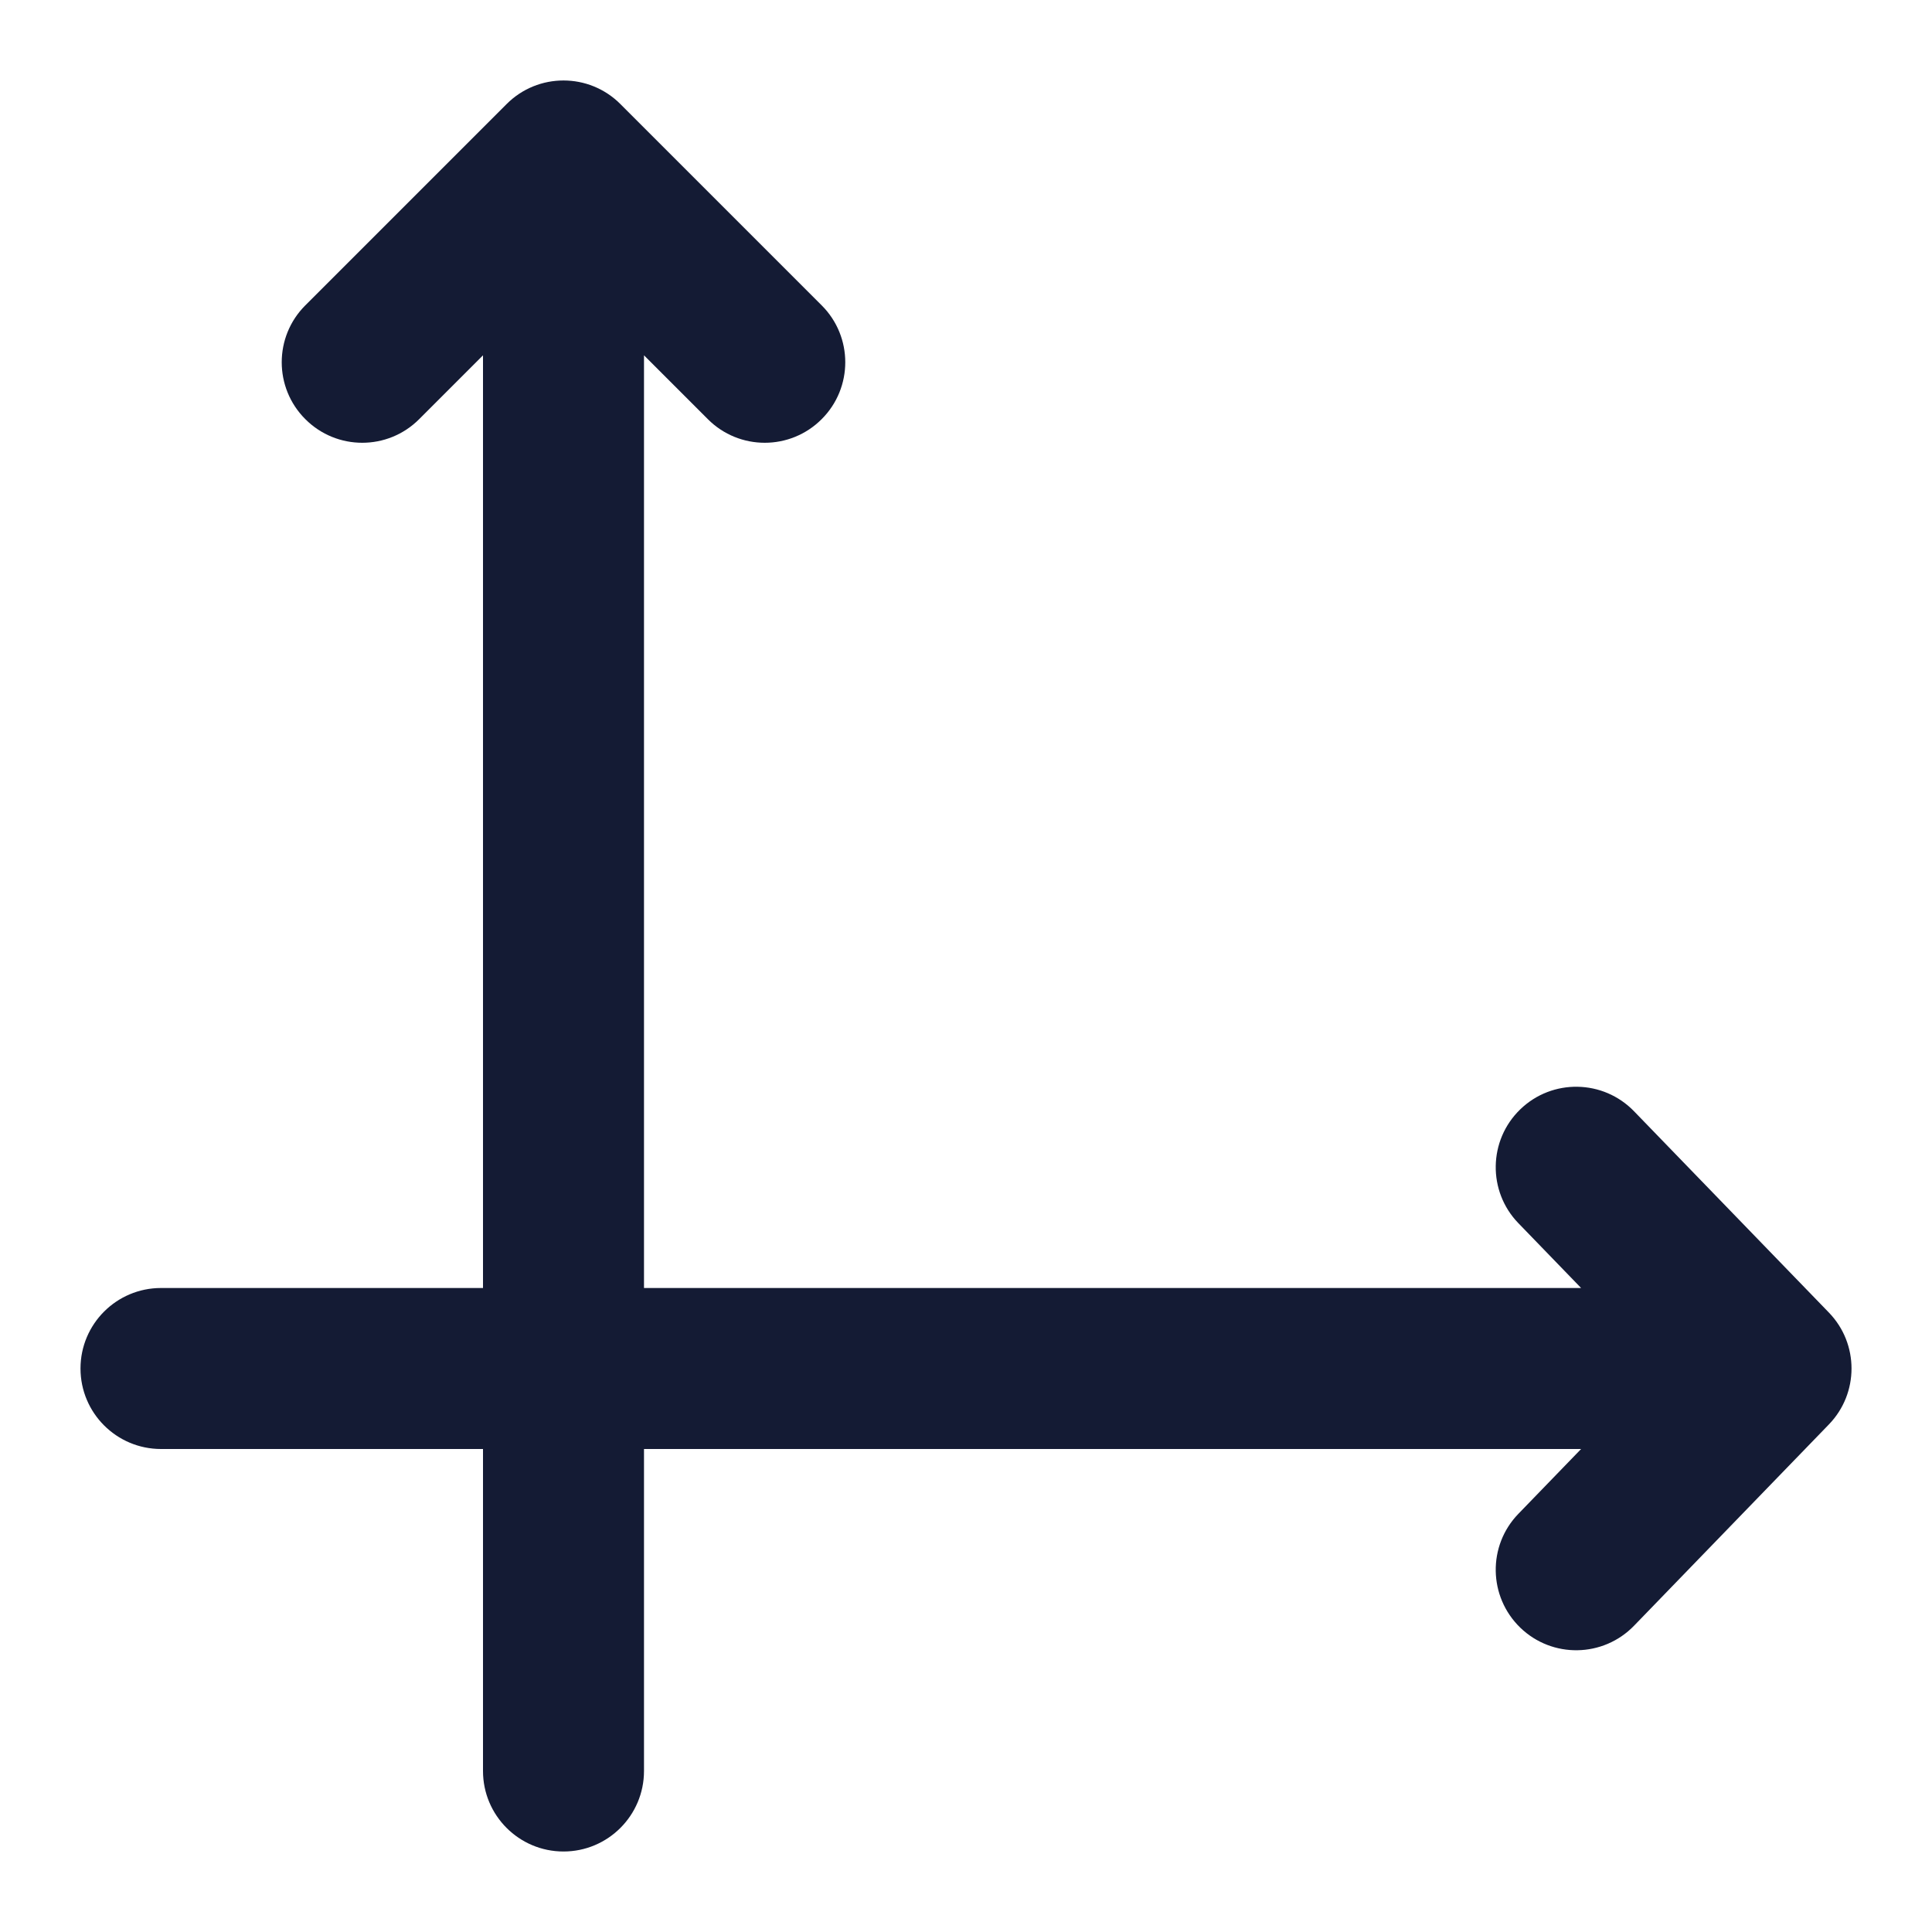 <svg width="24" height="24" viewBox="0 0 24 24" fill="none" xmlns="http://www.w3.org/2000/svg">
<path fill-rule="evenodd" clip-rule="evenodd" d="M18.885 13.781C19.282 13.397 19.915 13.408 20.299 13.805L22.719 16.305C23.094 16.692 23.094 17.308 22.719 17.695L20.299 20.195C19.915 20.592 19.282 20.603 18.885 20.219C18.488 19.834 18.478 19.201 18.862 18.805L19.641 18H2C1.448 18 1 17.552 1 17C1 16.448 1.448 16 2 16H19.641L18.862 15.195C18.478 14.799 18.488 14.165 18.885 13.781Z" fill="#141B34"/>
<path fill-rule="evenodd" clip-rule="evenodd" d="M6.293 1.293C6.683 0.902 7.317 0.902 7.707 1.293L10.207 3.793C10.598 4.183 10.598 4.817 10.207 5.207C9.817 5.598 9.183 5.598 8.793 5.207L8 4.414V22C8 22.552 7.552 23 7 23C6.448 23 6 22.552 6 22V4.414L5.207 5.207C4.817 5.598 4.183 5.598 3.793 5.207C3.402 4.817 3.402 4.183 3.793 3.793L6.293 1.293Z" fill="#141B34"/>
</svg>
